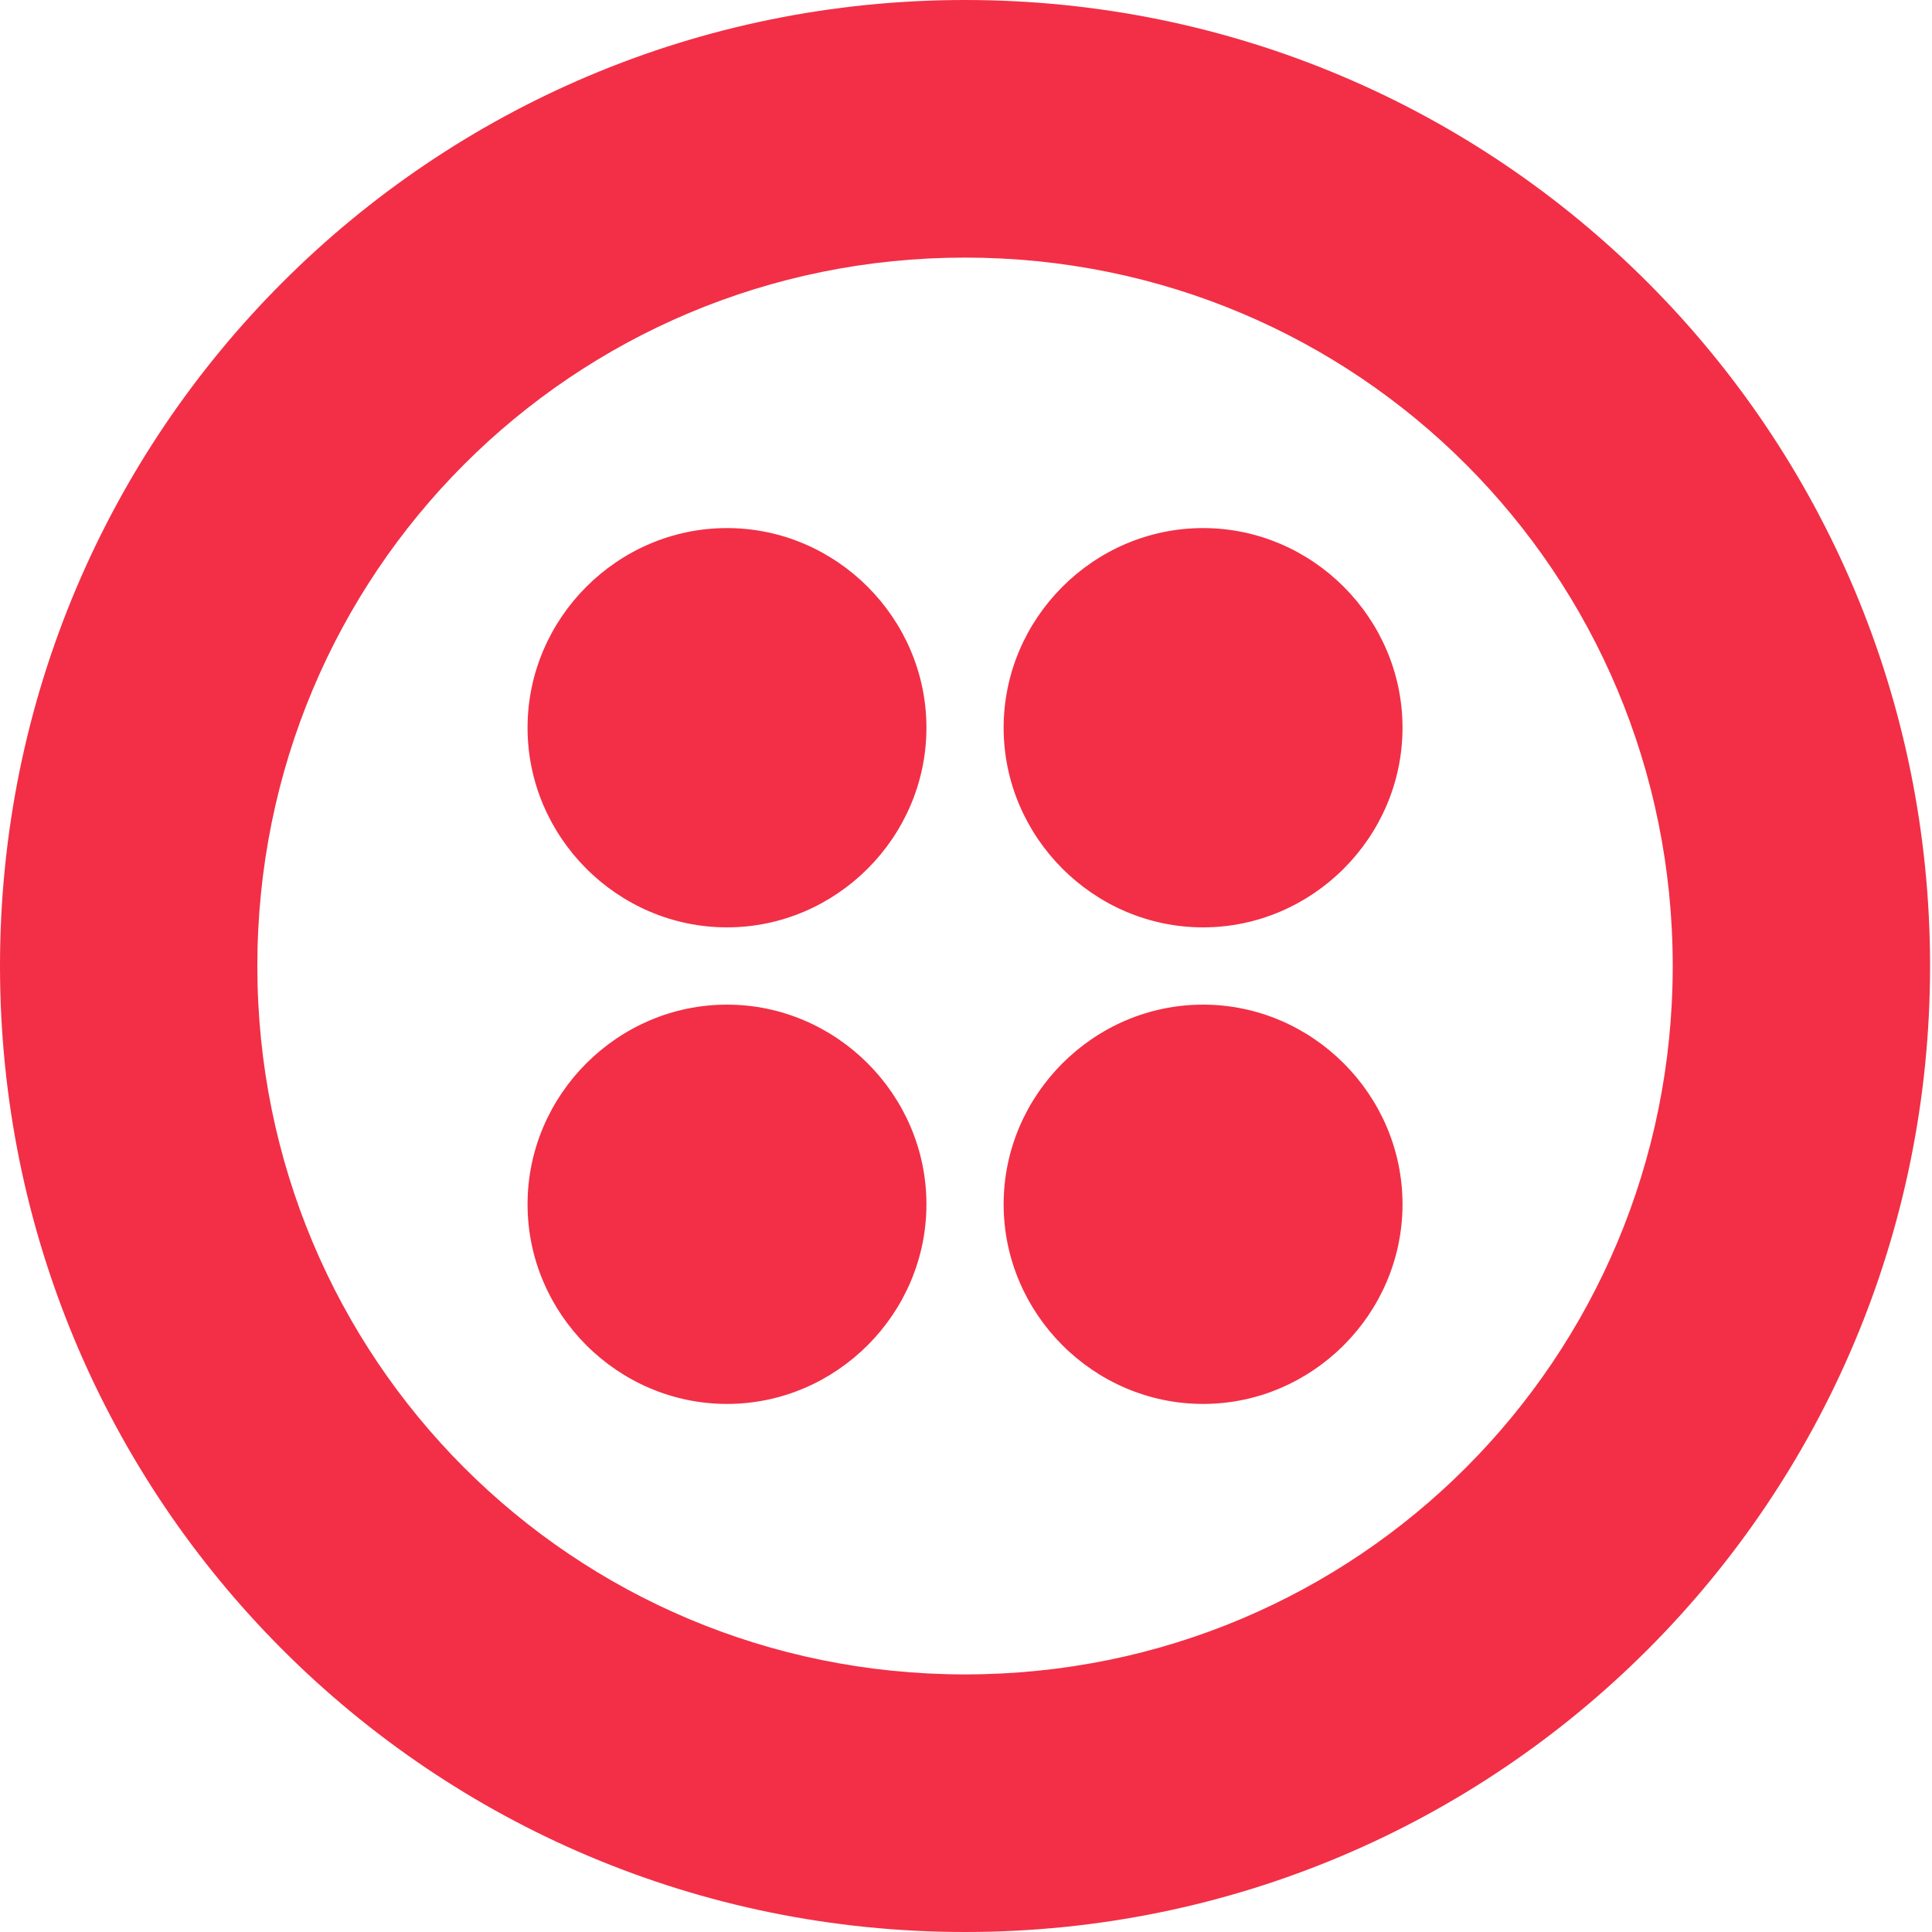 <svg width="100" height="100" viewBox="0 0 100 100" fill="none" xmlns="http://www.w3.org/2000/svg">
<path d="M49.95 0C77.589 0 99.9 22.333 99.9 50C99.9 77.667 77.589 100 49.95 100C22.311 100 0 77.667 0 50C0 22.333 22.311 0 49.95 0ZM49.95 13.333C29.637 13.333 13.32 29.667 13.32 50C13.32 70.333 29.637 86.667 49.95 86.667C70.263 86.667 86.58 70.333 86.58 50C86.58 29.667 70.263 13.333 49.95 13.333ZM37.629 52C43.29 52 47.952 56.667 47.952 62.333C47.952 68 43.29 72.667 37.629 72.667C31.968 72.667 27.306 68 27.306 62.333C27.306 56.667 31.968 52 37.629 52ZM62.271 52C67.932 52 72.594 56.667 72.594 62.333C72.594 68 67.932 72.667 62.271 72.667C56.61 72.667 51.948 68 51.948 62.333C51.948 56.667 56.61 52 62.271 52ZM62.271 27.333C67.932 27.333 72.594 32 72.594 37.667C72.594 43.333 67.932 48 62.271 48C56.61 48 51.948 43.333 51.948 37.667C51.948 32 56.61 27.333 62.271 27.333ZM37.629 27.333C43.29 27.333 47.952 32 47.952 37.667C47.952 43.333 43.29 48 37.629 48C31.968 48 27.306 43.333 27.306 37.667C27.306 32 31.968 27.333 37.629 27.333Z" fill="#F22F46"/>
</svg>
